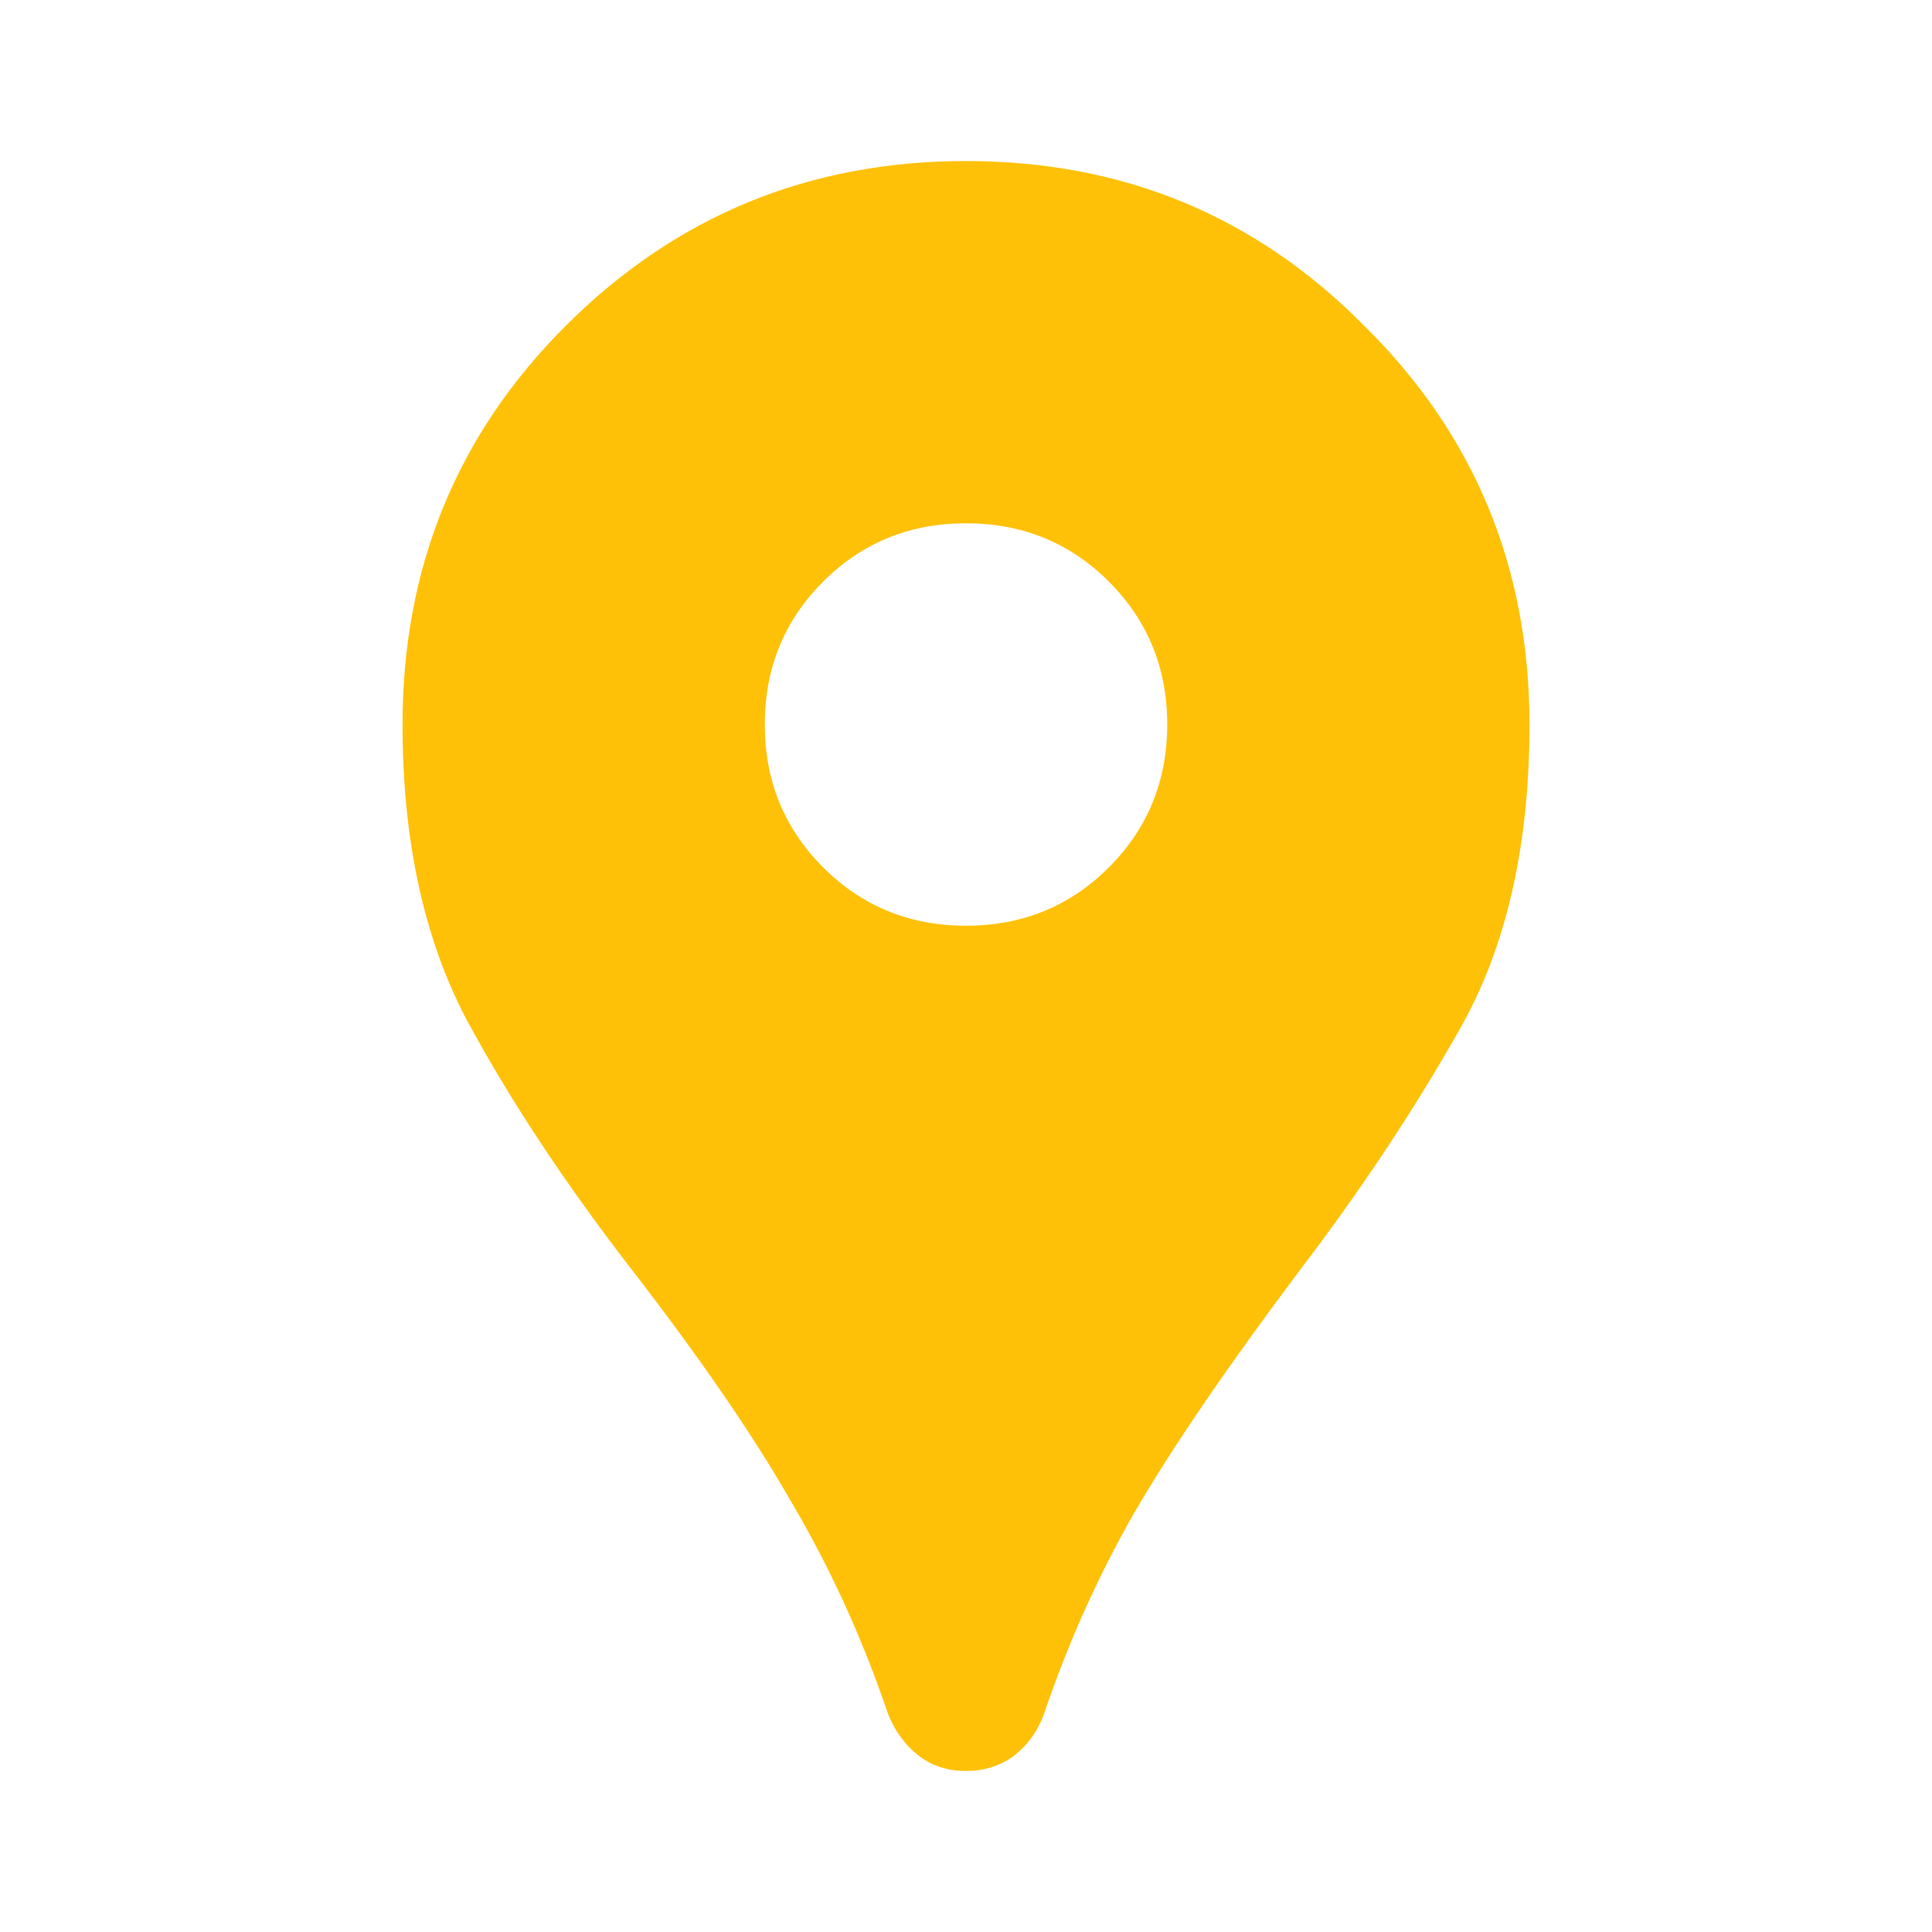 <svg width="20" height="20" viewBox="0 0 20 20" fill="none" xmlns="http://www.w3.org/2000/svg">
<path d="M10 18.333C9.806 18.333 9.639 18.278 9.5 18.167C9.361 18.055 9.257 17.91 9.188 17.729C8.924 16.951 8.59 16.222 8.188 15.542C7.799 14.861 7.25 14.062 6.542 13.146C5.833 12.229 5.257 11.354 4.812 10.521C4.382 9.687 4.167 8.681 4.167 7.5C4.167 5.875 4.729 4.5 5.854 3.375C6.993 2.236 8.375 1.667 10 1.667C11.625 1.667 13 2.236 14.125 3.375C15.264 4.5 15.833 5.875 15.833 7.5C15.833 8.764 15.59 9.819 15.104 10.667C14.632 11.5 14.083 12.326 13.458 13.146C12.708 14.146 12.139 14.979 11.75 15.646C11.375 16.299 11.062 16.993 10.812 17.729C10.743 17.924 10.632 18.076 10.479 18.188C10.34 18.285 10.181 18.333 10 18.333ZM10 9.583C10.583 9.583 11.076 9.382 11.479 8.979C11.882 8.576 12.083 8.083 12.083 7.5C12.083 6.917 11.882 6.424 11.479 6.021C11.076 5.618 10.583 5.417 10 5.417C9.417 5.417 8.924 5.618 8.521 6.021C8.118 6.424 7.917 6.917 7.917 7.5C7.917 8.083 8.118 8.576 8.521 8.979C8.924 9.382 9.417 9.583 10 9.583Z" fill="#FFC107"/>
</svg>

